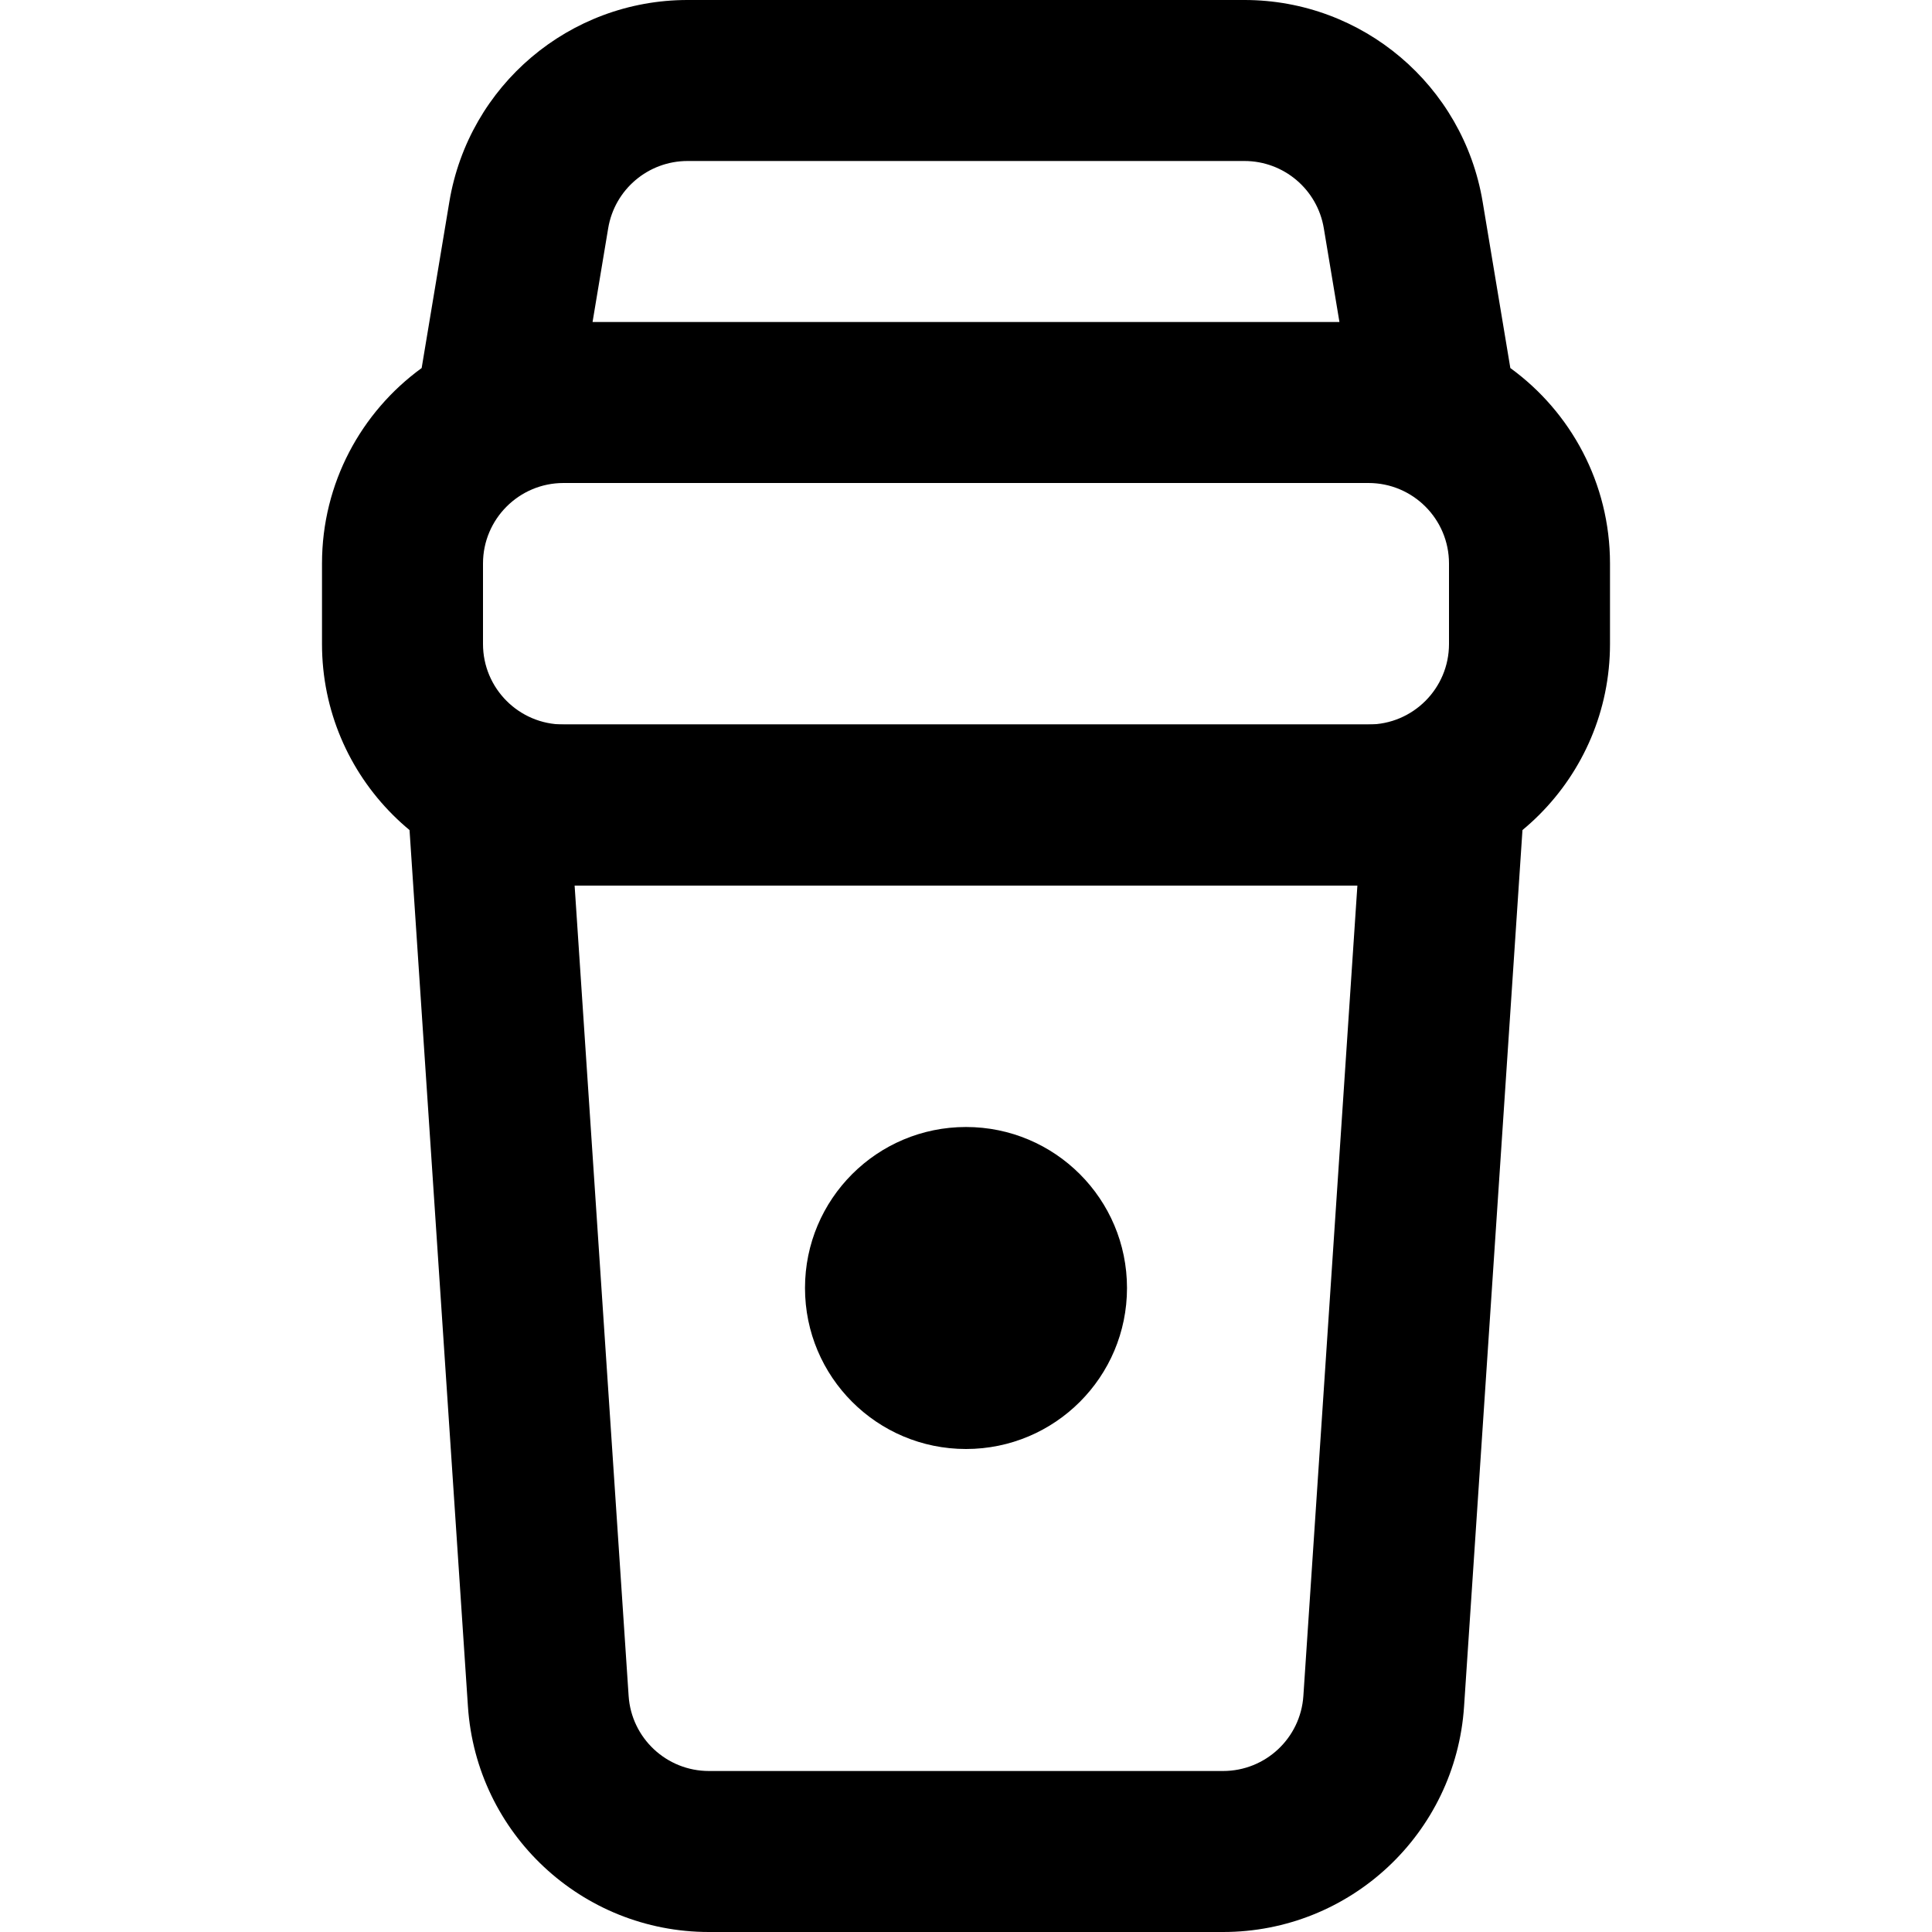 <svg width="24" height="24" viewBox="0 0 24 24"  xmlns="http://www.w3.org/2000/svg">
<path fill-rule="evenodd" clip-rule="evenodd" d="M5 9L5.813 21.2C5.918 22.776 7.227 24 8.807 24H15.193C16.773 24 18.082 22.776 18.187 21.2L19 9H5ZM7.138 11L7.809 21.067C7.844 21.592 8.28 22 8.807 22H15.193C15.72 22 16.156 21.592 16.191 21.067L16.862 11H7.138Z" />
<path d="M14 16C14 17.105 13.105 18 12 18C10.895 18 10 17.105 10 16C10 14.895 10.895 14 12 14C13.105 14 14 14.895 14 16Z" />
<path fill-rule="evenodd" clip-rule="evenodd" d="M5.238 4.572L5.582 2.507C5.823 1.06 7.075 0 8.541 0H15.459C16.925 0 18.177 1.06 18.418 2.507L18.762 4.572C19.512 5.117 20 6.002 20 7V8C20 9.657 18.657 11 17 11H7C5.343 11 4 9.657 4 8V7C4 6.002 4.488 5.117 5.238 4.572ZM8.541 2H15.459C15.947 2 16.365 2.353 16.445 2.836L16.639 4H7.361L7.555 2.836C7.635 2.353 8.053 2 8.541 2ZM7 6C6.448 6 6 6.448 6 7V8C6 8.552 6.448 9 7 9H17C17.552 9 18 8.552 18 8V7C18 6.448 17.552 6 17 6H7Z" />
</svg>
